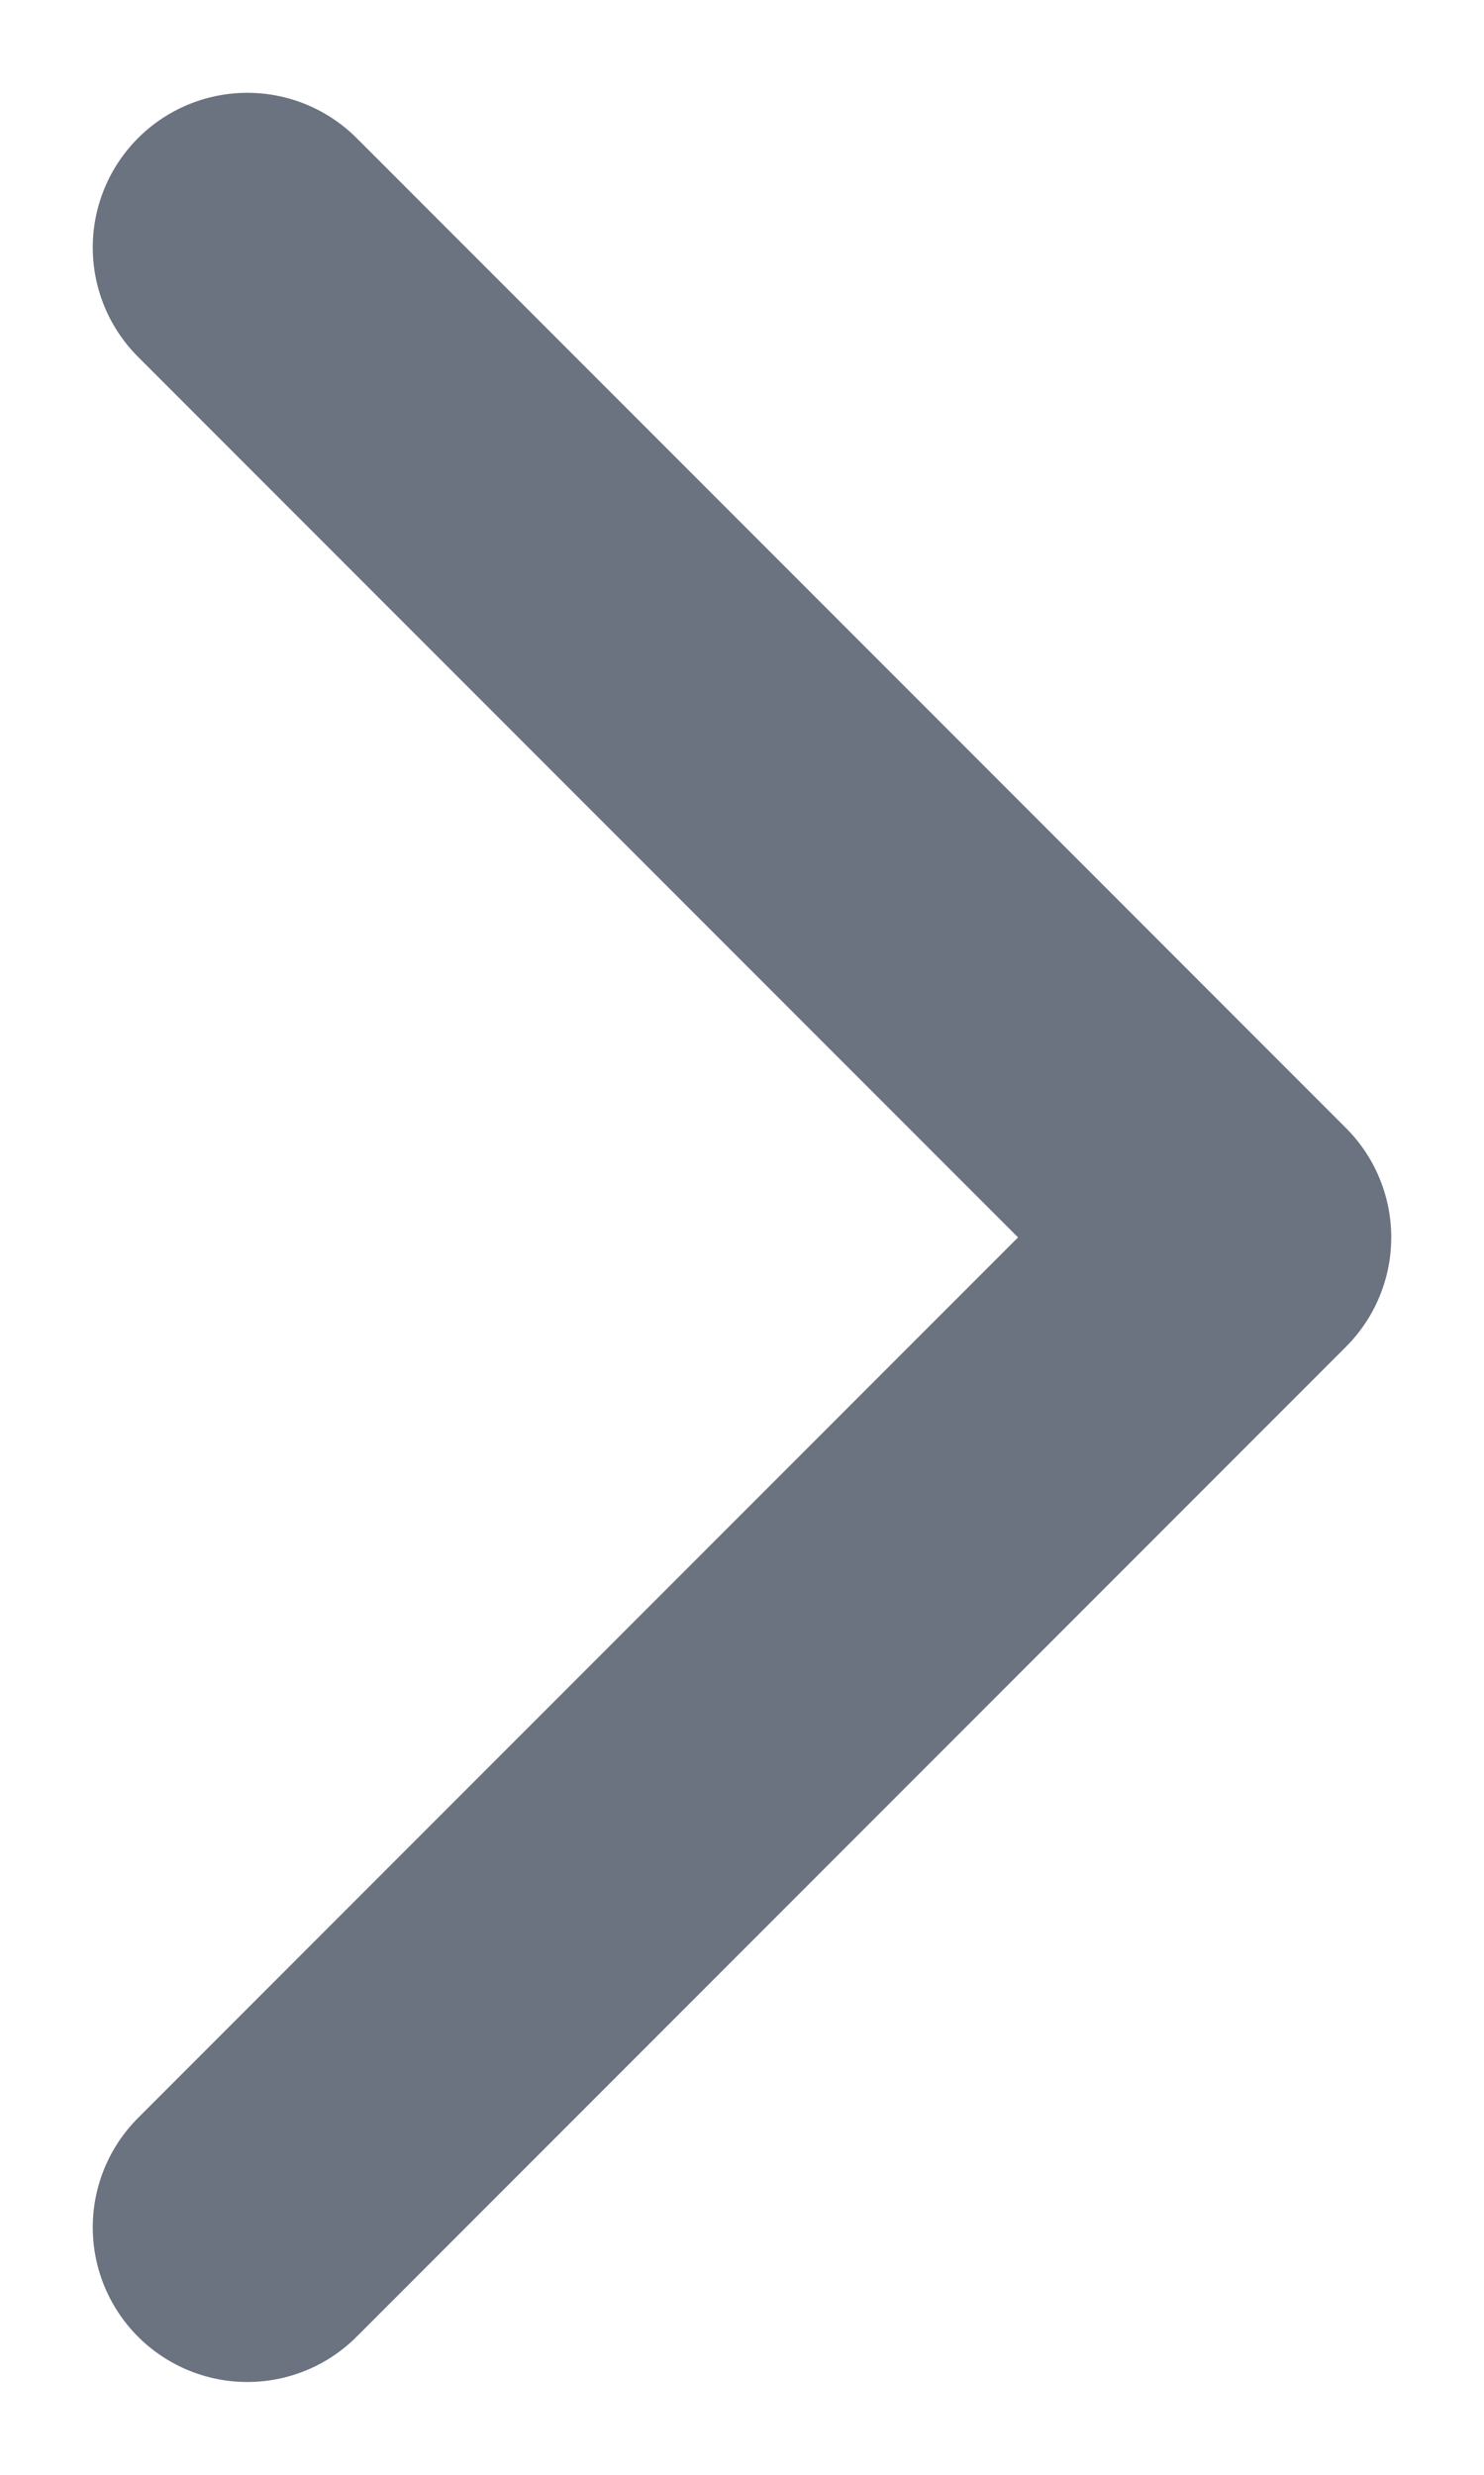 <svg width="6" height="10" viewBox="0 0 6 10" fill="none" xmlns="http://www.w3.org/2000/svg">
<path d="M1 1L5 5L1 9" stroke="#6B7280" stroke-width="1.25" stroke-linecap="round" stroke-linejoin="round"/>
</svg>
